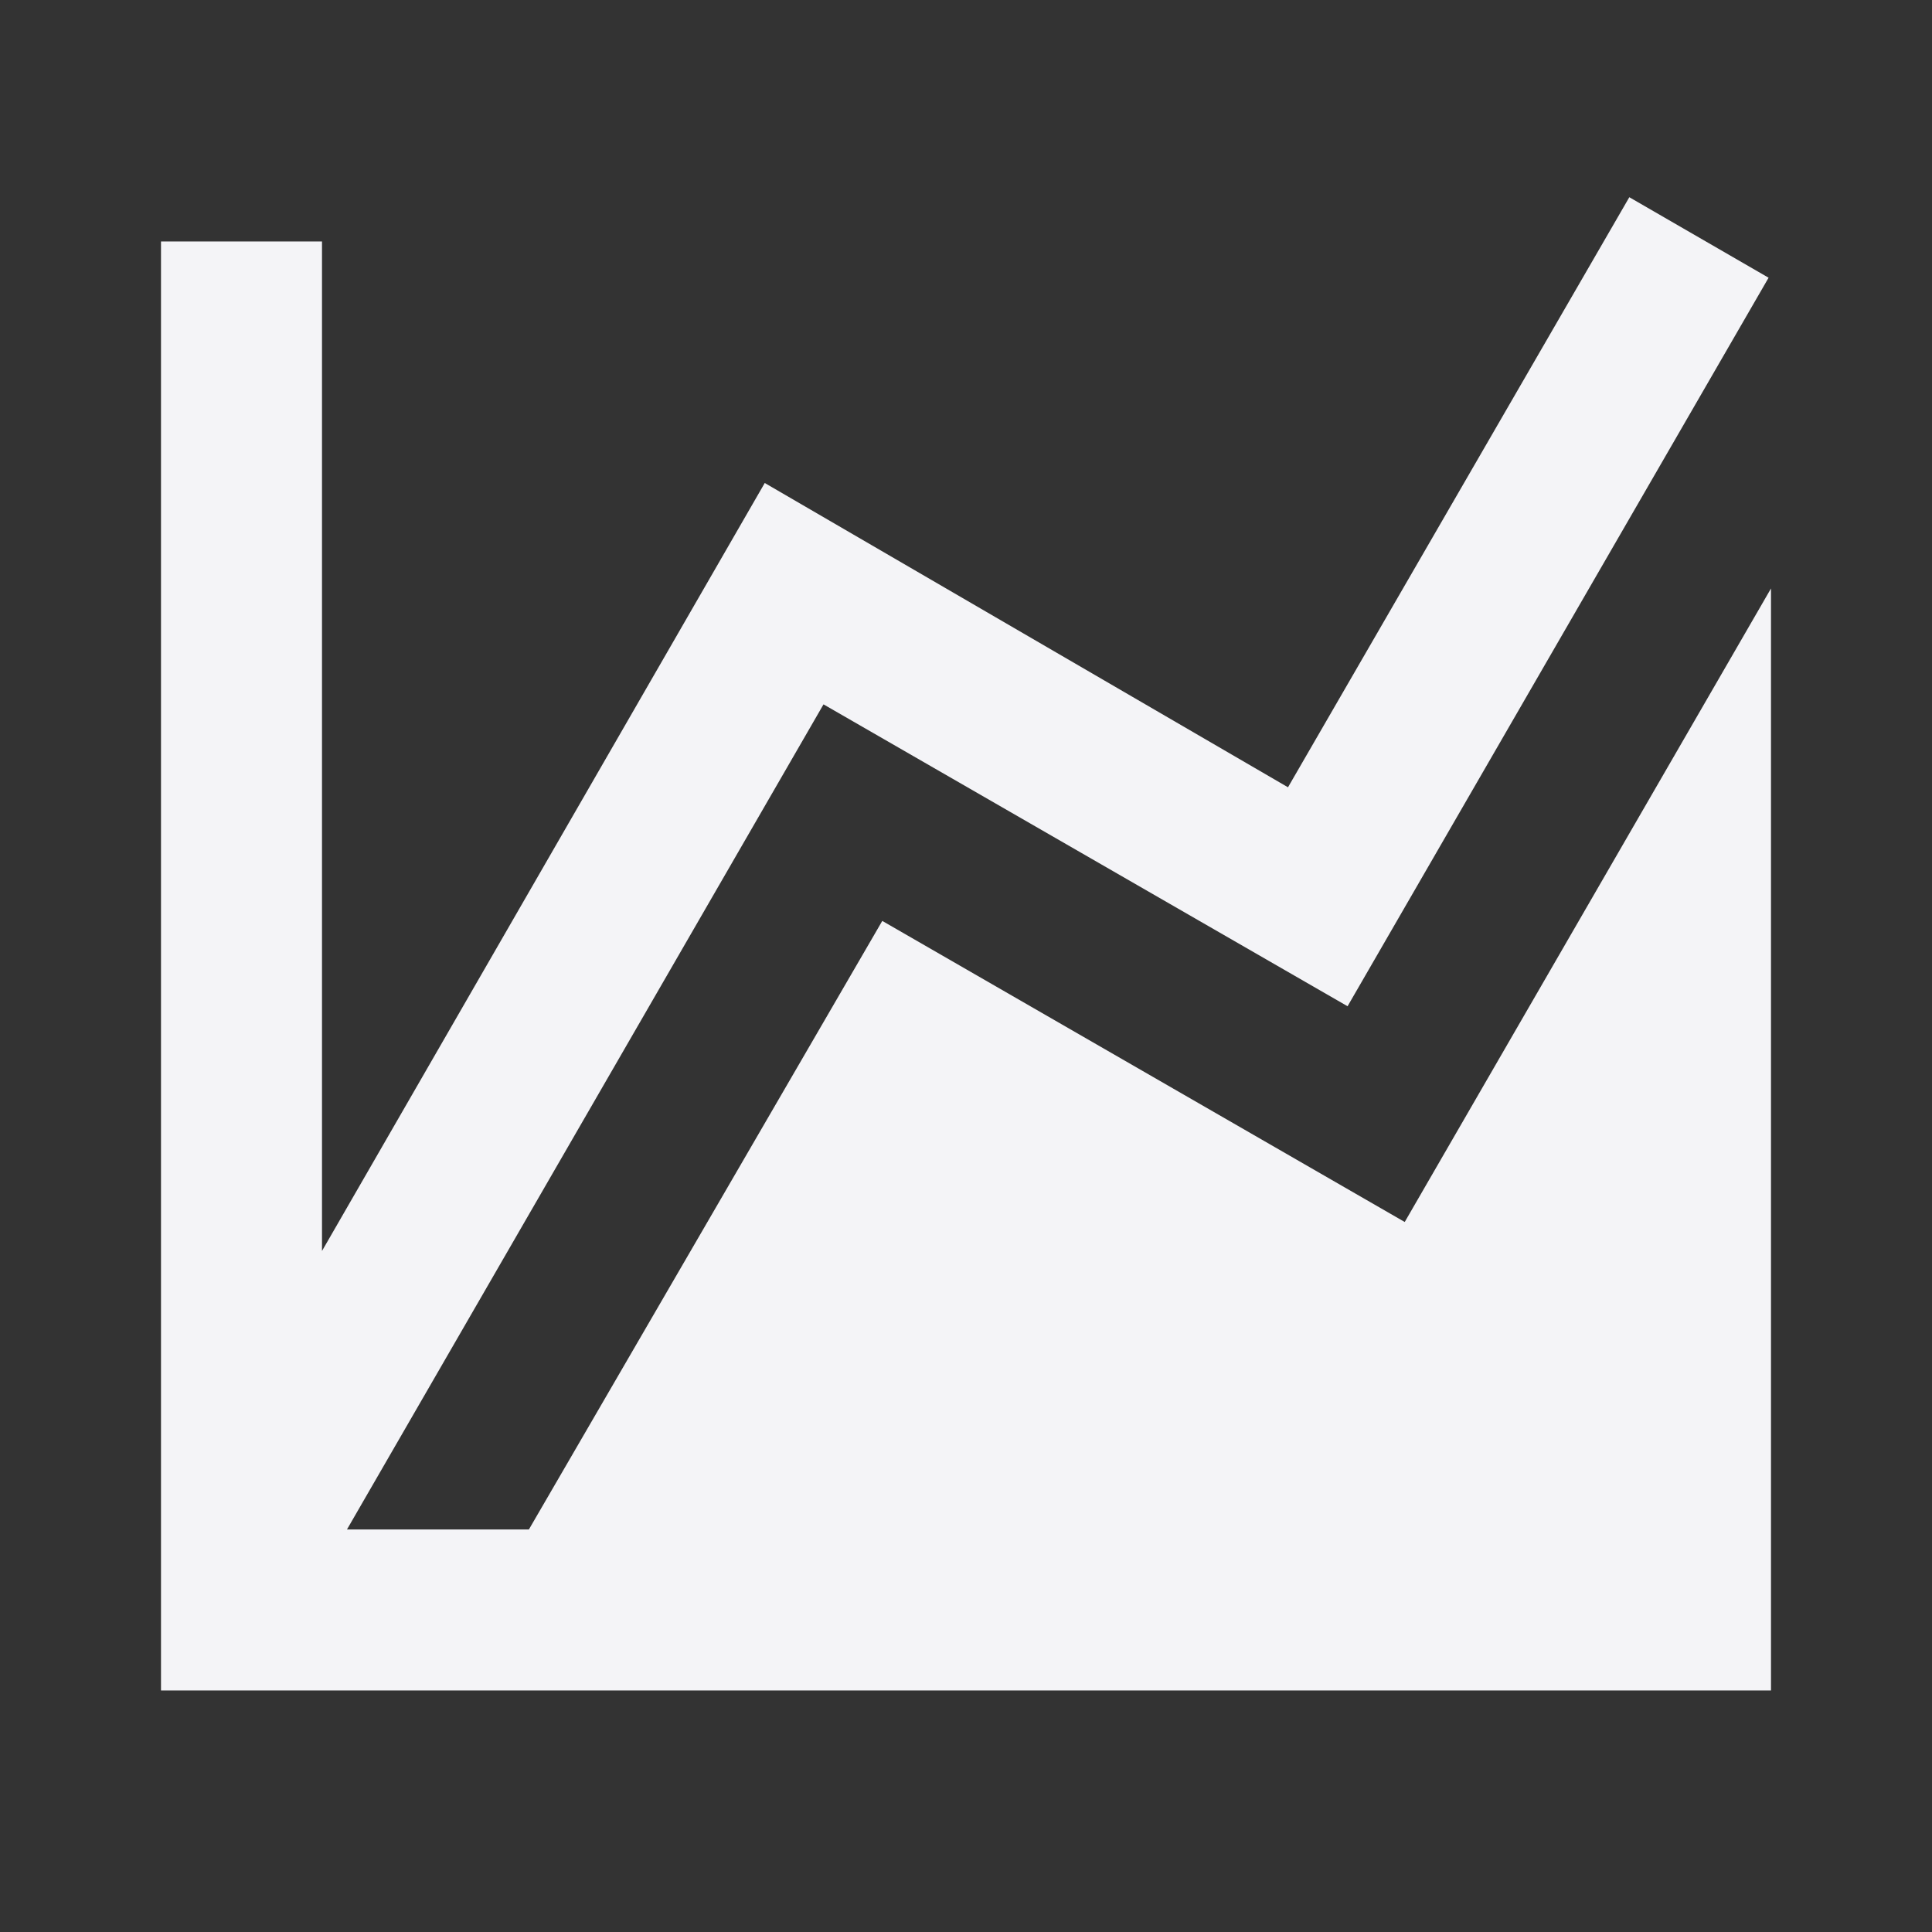 <svg height="240" viewBox="0 0 24 24" width="240" xmlns="http://www.w3.org/2000/svg"><rect x="0" y="0" width="24" height="24" fill="#333333" stroke="none"/><path d="m17.45 15.18 4.55-7.87v11.69 2h-20v-18h2v12.54l5.5-9.54 6.5 3.78 4.24-7.33 1.73 1-5.23 9.05-6.51-3.75-5.92 10.25h2.26l4.39-7.56z" fill="#f4f4f7"/></svg>